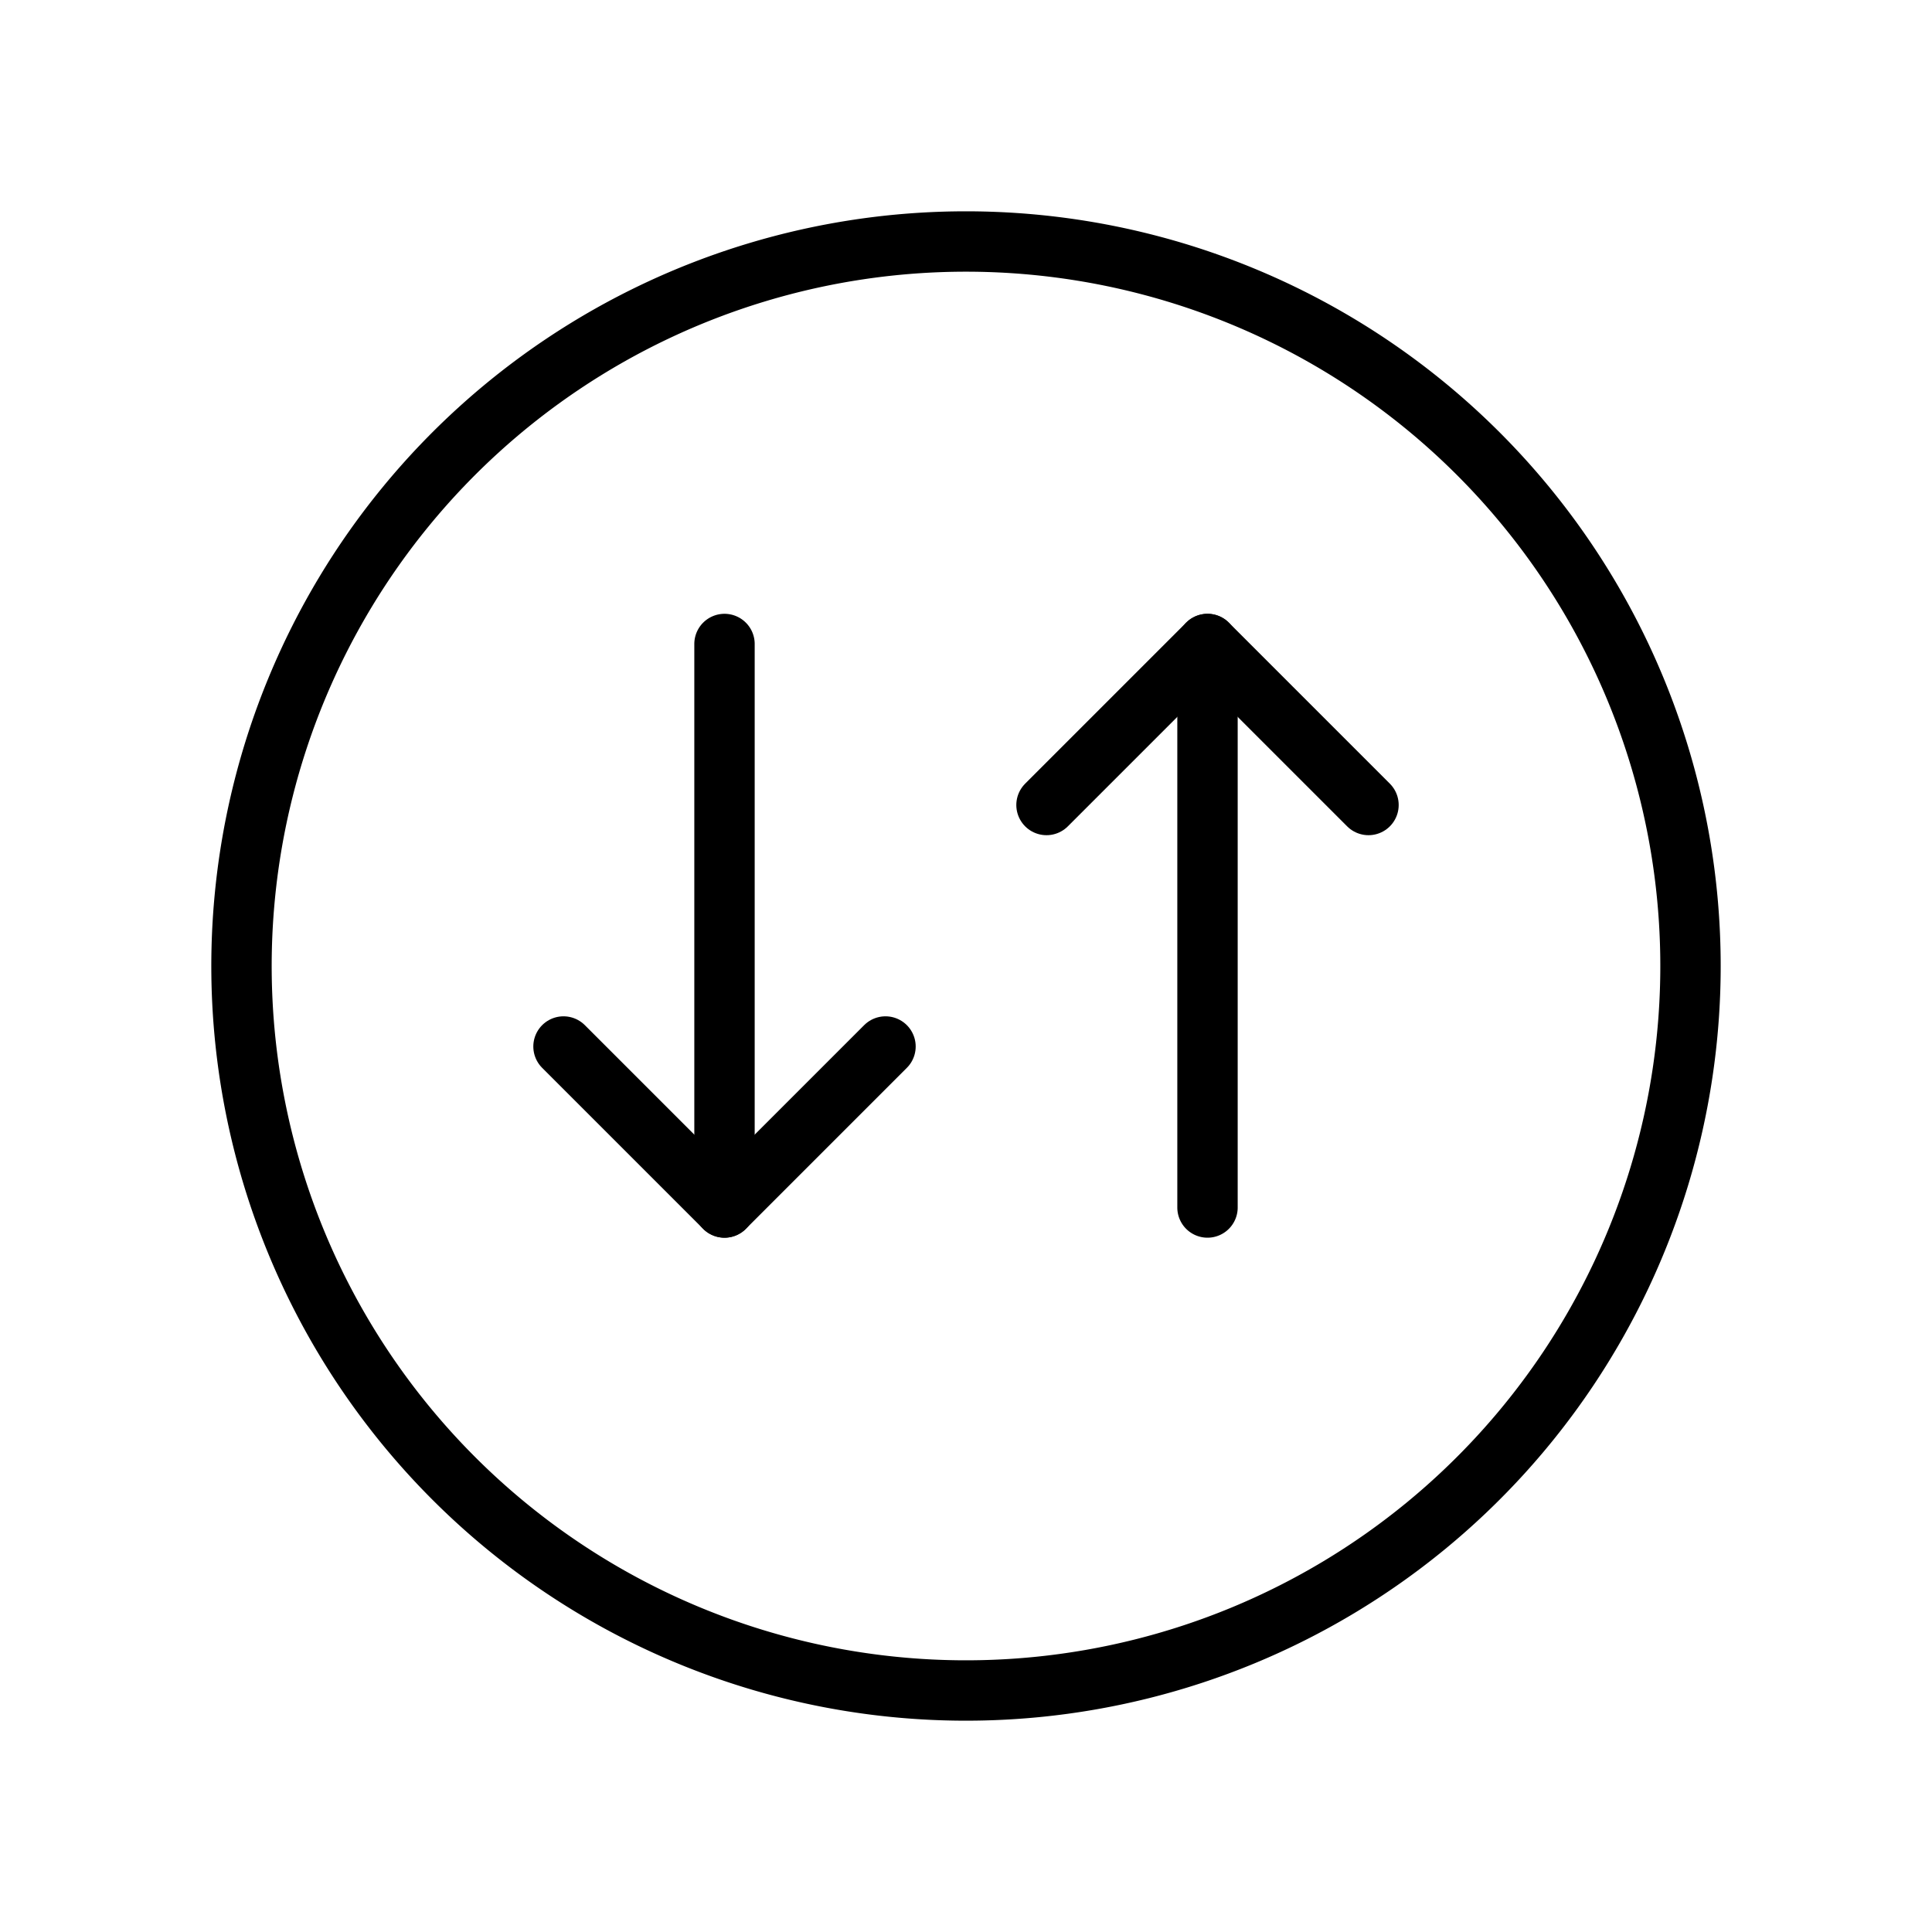 <svg id="Line" xmlns="http://www.w3.org/2000/svg" viewBox="0 0 24 24" width="96" height="96"><polyline id="primary" points="7 13 9 15 11 13" style="fill: none; stroke: currentColor;color:currentColor; stroke-linecap: round; stroke-linejoin: round; stroke-width: 0.75;"></polyline><polyline id="primary-2" data-name="primary" points="17 10 15 8 13 10" style="fill: none; stroke: currentColor;color:currentColor; stroke-linecap: round; stroke-linejoin: round; stroke-width: 0.75;"></polyline><path id="primary-3" data-name="primary" d="M21,12a9,9,0,1,1-9-9A9,9,0,0,1,21,12ZM9,8v7m6,0V8" style="fill: none; stroke: currentColor;color:currentColor; stroke-linecap: round; stroke-linejoin: round; stroke-width: 0.75;"></path></svg>